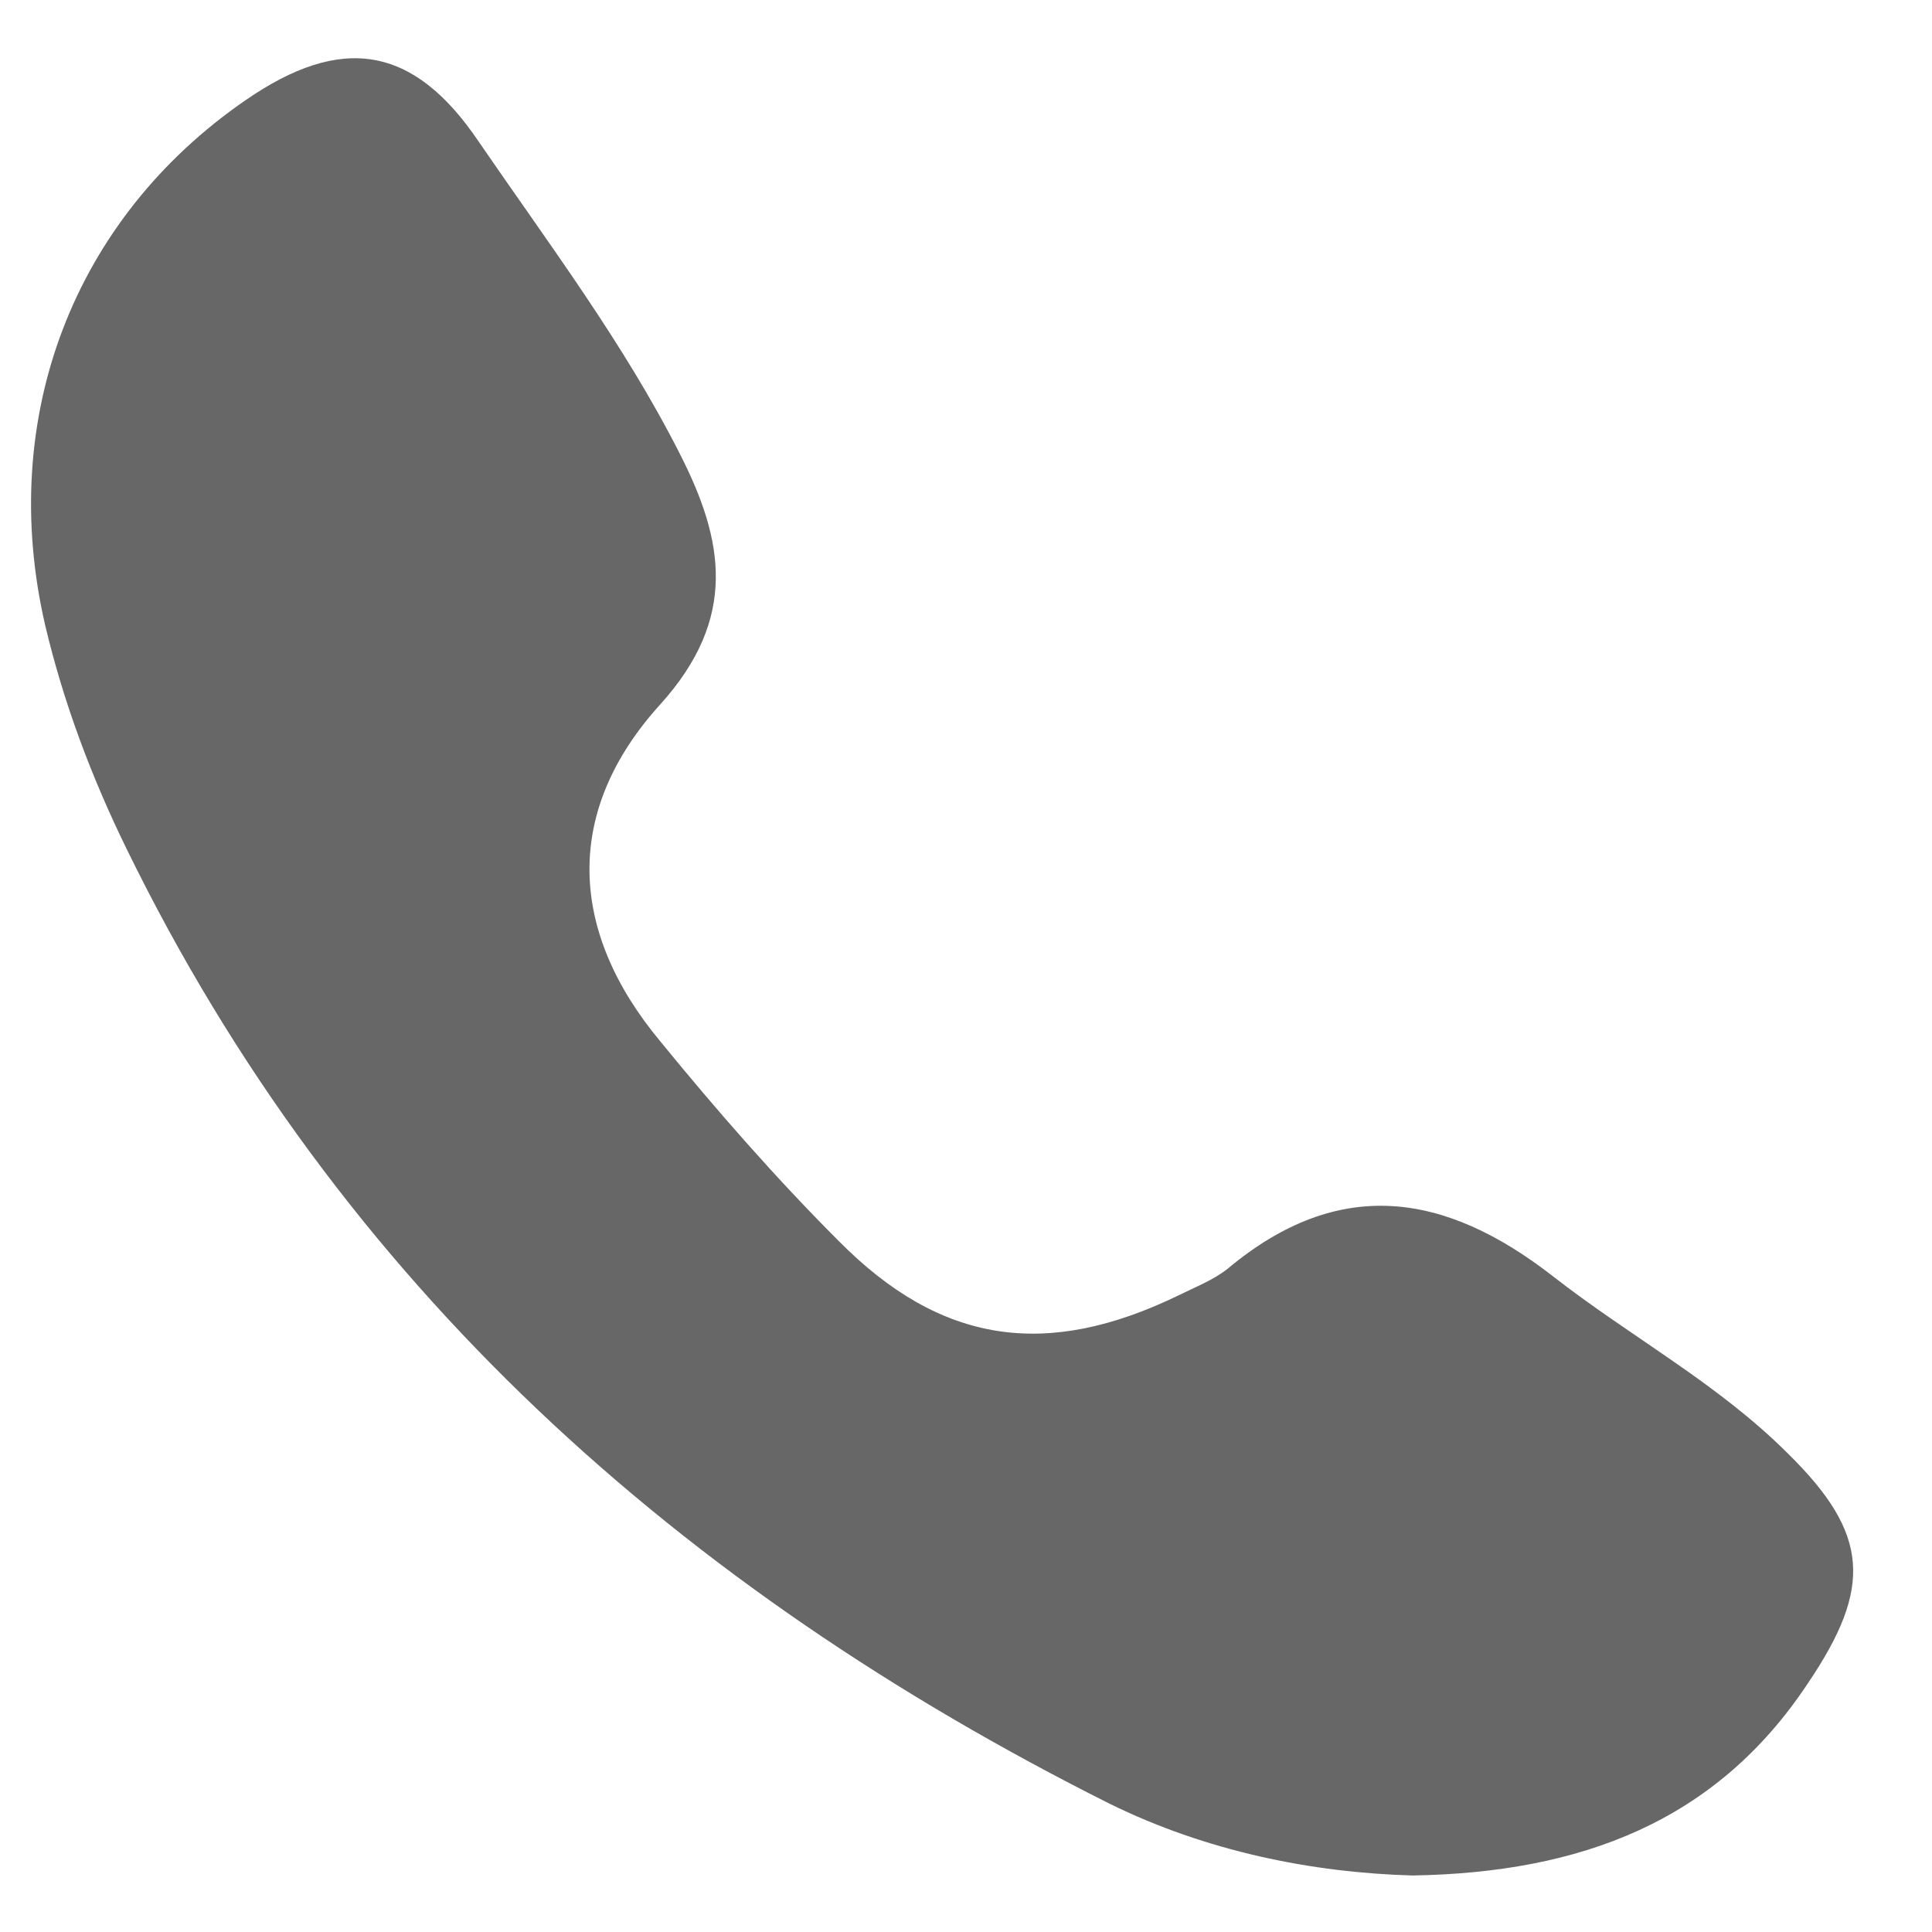 <svg width="24" height="24" viewBox="0 0 24 24" fill="none" xmlns="http://www.w3.org/2000/svg">
<path d="M17.548 23.298C16.303 23.263 14.988 23 13.779 22.404C8.467 19.74 4.225 15.971 1.577 10.554C1.139 9.66 0.789 8.731 0.561 7.766C-0.035 5.189 0.911 2.718 3.05 1.245C4.242 0.421 5.136 0.561 5.943 1.754C6.819 3.033 7.748 4.26 8.449 5.645C8.993 6.715 9.168 7.679 8.204 8.748C6.994 10.08 7.064 11.57 8.204 12.938C8.905 13.797 9.641 14.638 10.413 15.41C11.692 16.707 13.007 16.882 14.637 16.093C14.848 15.988 15.076 15.9 15.251 15.76C16.636 14.603 17.951 14.814 19.283 15.848C20.247 16.602 21.334 17.18 22.211 18.057C23.227 19.056 23.262 19.722 22.456 20.914C21.317 22.632 19.634 23.263 17.548 23.298Z" fill="#676767"/>
</svg>
